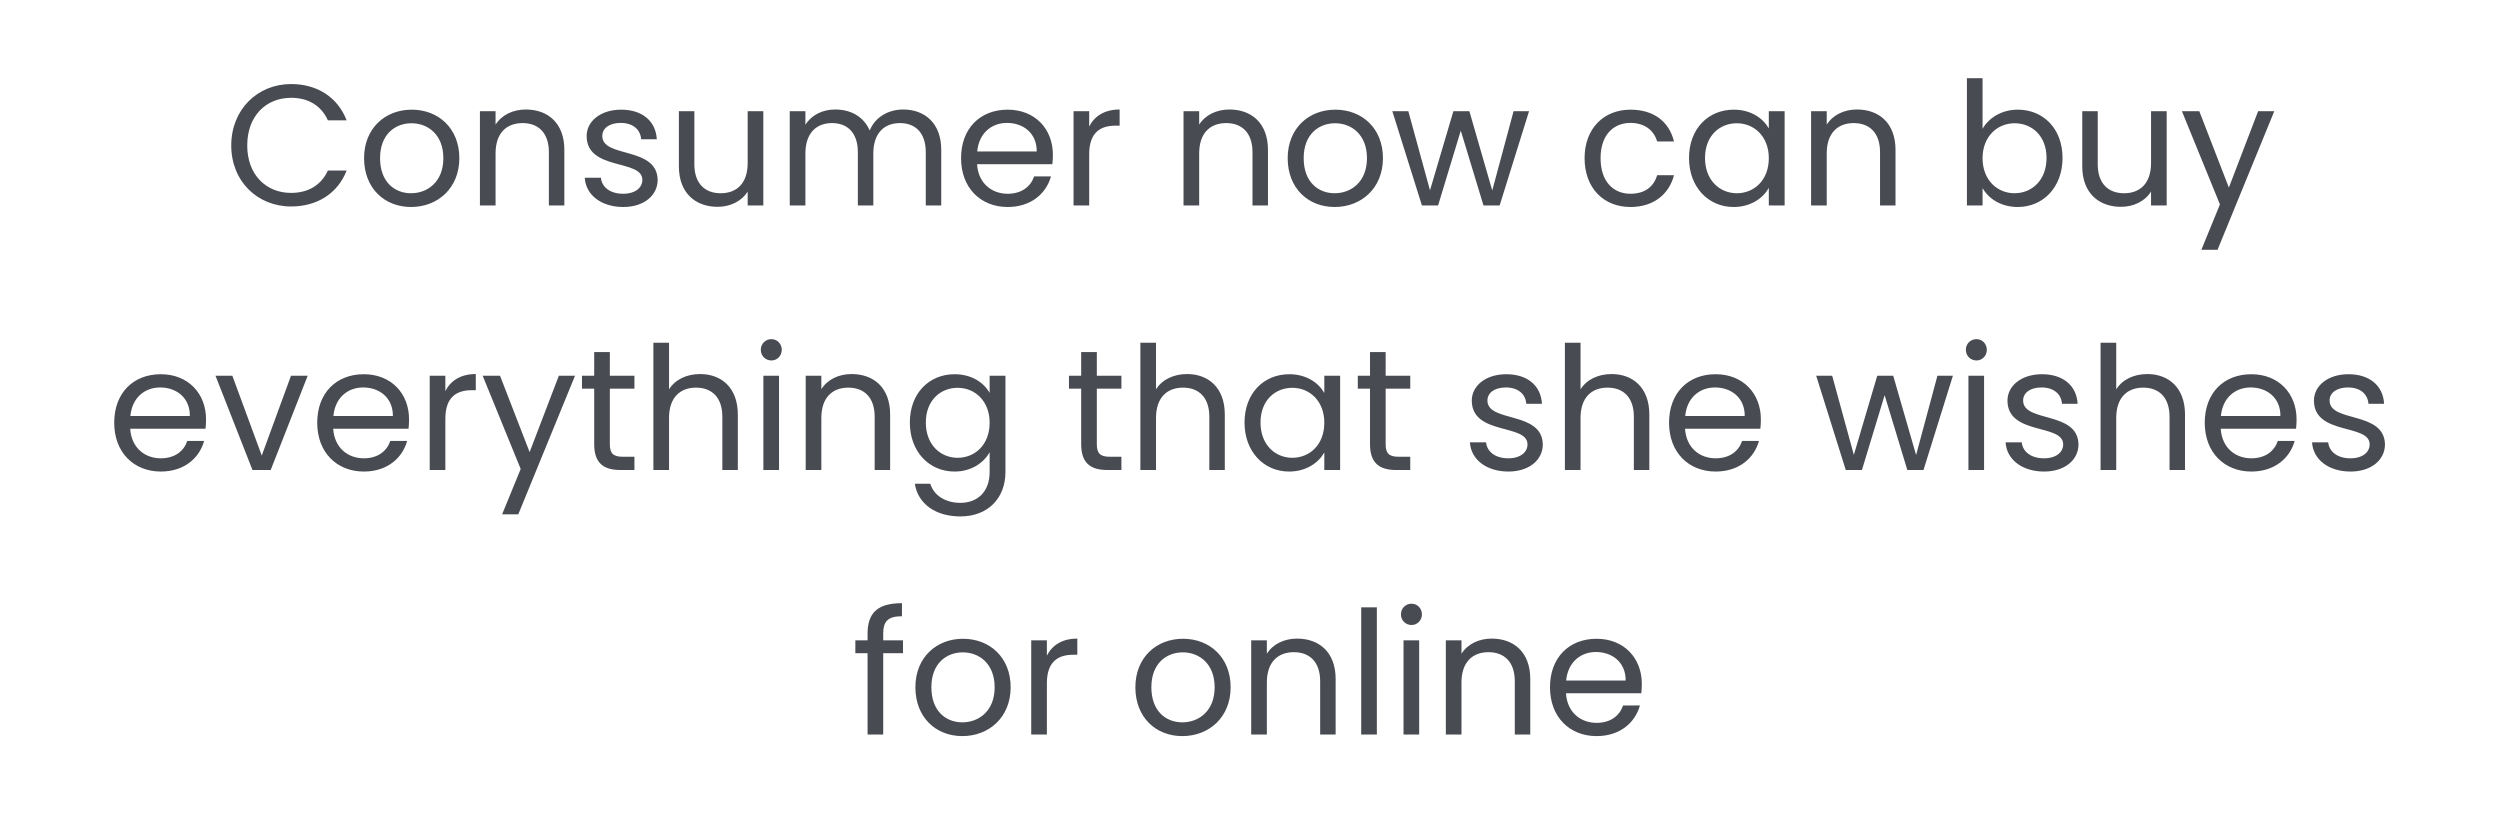 <svg width="189" height="63" viewBox="0 0 189 63" fill="none" xmlns="http://www.w3.org/2000/svg">
<path d="M17.482 10.995C17.482 13.712 19.471 15.61 22.006 15.61C23.969 15.61 25.529 14.635 26.205 12.893H24.788C24.294 13.972 23.332 14.583 22.006 14.583C20.108 14.583 18.691 13.205 18.691 10.995C18.691 8.772 20.108 7.394 22.006 7.394C23.332 7.394 24.294 8.005 24.788 9.097H26.205C25.529 7.342 23.969 6.354 22.006 6.354C19.471 6.354 17.482 8.278 17.482 10.995ZM34.726 11.957C34.726 9.708 33.153 8.291 31.125 8.291C29.11 8.291 27.524 9.708 27.524 11.957C27.524 14.219 29.058 15.649 31.073 15.649C33.101 15.649 34.726 14.219 34.726 11.957ZM28.733 11.957C28.733 10.163 29.864 9.318 31.112 9.318C32.334 9.318 33.517 10.163 33.517 11.957C33.517 13.764 32.308 14.609 31.073 14.609C29.838 14.609 28.733 13.764 28.733 11.957ZM41.495 15.532H42.665V11.333C42.665 9.292 41.404 8.278 39.753 8.278C38.791 8.278 37.933 8.681 37.465 9.422V8.408H36.282V15.532H37.465V11.593C37.465 10.059 38.297 9.305 39.506 9.305C40.702 9.305 41.495 10.046 41.495 11.502V15.532ZM49.719 13.595C49.667 11.047 45.533 11.97 45.533 10.28C45.533 9.708 46.053 9.292 46.924 9.292C47.873 9.292 48.419 9.812 48.471 10.527H49.654C49.576 9.136 48.536 8.291 46.963 8.291C45.377 8.291 44.35 9.188 44.35 10.28C44.35 12.932 48.562 12.009 48.562 13.595C48.562 14.18 48.042 14.648 47.106 14.648C46.105 14.648 45.494 14.128 45.429 13.439H44.207C44.285 14.739 45.455 15.649 47.119 15.649C48.692 15.649 49.719 14.765 49.719 13.595ZM57.707 8.408H56.524V12.321C56.524 13.855 55.705 14.609 54.483 14.609C53.287 14.609 52.494 13.868 52.494 12.425V8.408H51.324V12.581C51.324 14.622 52.611 15.636 54.249 15.636C55.198 15.636 56.069 15.22 56.524 14.479V15.532H57.707V8.408ZM69.988 15.532H71.158V11.333C71.158 9.292 69.897 8.278 68.272 8.278C67.18 8.278 66.166 8.837 65.75 9.864C65.282 8.798 64.307 8.278 63.137 8.278C62.201 8.278 61.356 8.681 60.888 9.435V8.408H59.705V15.532H60.888V11.606C60.888 10.072 61.707 9.305 62.903 9.305C64.073 9.305 64.853 10.046 64.853 11.502V15.532H66.023V11.606C66.023 10.072 66.842 9.305 68.038 9.305C69.208 9.305 69.988 10.046 69.988 11.502V15.532ZM76.127 9.292C77.349 9.292 78.389 10.059 78.376 11.45H73.878C74.008 10.059 74.97 9.292 76.127 9.292ZM79.455 13.335H78.181C77.921 14.102 77.245 14.648 76.179 14.648C74.97 14.648 73.956 13.855 73.865 12.412H79.559C79.585 12.165 79.598 11.957 79.598 11.697C79.598 9.747 78.246 8.291 76.179 8.291C74.099 8.291 72.656 9.708 72.656 11.957C72.656 14.219 74.151 15.649 76.179 15.649C77.947 15.649 79.091 14.635 79.455 13.335ZM82.343 11.658C82.343 10.007 83.201 9.5 84.332 9.5H84.644V8.278C83.513 8.278 82.746 8.772 82.343 9.565V8.408H81.16V15.532H82.343V11.658ZM94.688 15.532H95.858V11.333C95.858 9.292 94.597 8.278 92.946 8.278C91.984 8.278 91.126 8.681 90.658 9.422V8.408H89.475V15.532H90.658V11.593C90.658 10.059 91.49 9.305 92.699 9.305C93.895 9.305 94.688 10.046 94.688 11.502V15.532ZM104.551 11.957C104.551 9.708 102.978 8.291 100.95 8.291C98.935 8.291 97.349 9.708 97.349 11.957C97.349 14.219 98.883 15.649 100.898 15.649C102.926 15.649 104.551 14.219 104.551 11.957ZM98.558 11.957C98.558 10.163 99.689 9.318 100.937 9.318C102.159 9.318 103.342 10.163 103.342 11.957C103.342 13.764 102.133 14.609 100.898 14.609C99.663 14.609 98.558 13.764 98.558 11.957ZM107.497 15.532H108.719L110.435 9.877L112.151 15.532H113.373L115.596 8.408H114.426L112.814 14.401L111.085 8.408H109.876L108.108 14.388L106.47 8.408H105.261L107.497 15.532ZM119.794 11.957C119.794 14.219 121.237 15.649 123.265 15.649C125.033 15.649 126.19 14.661 126.554 13.244H125.28C125.02 14.141 124.318 14.648 123.265 14.648C121.965 14.648 121.003 13.725 121.003 11.957C121.003 10.215 121.965 9.292 123.265 9.292C124.318 9.292 125.033 9.838 125.28 10.696H126.554C126.19 9.201 125.033 8.291 123.265 8.291C121.237 8.291 119.794 9.721 119.794 11.957ZM127.69 11.944C127.69 14.154 129.159 15.649 131.057 15.649C132.37 15.649 133.293 14.973 133.722 14.206V15.532H134.918V8.408H133.722V9.708C133.306 8.967 132.396 8.291 131.07 8.291C129.159 8.291 127.69 9.721 127.69 11.944ZM133.722 11.957C133.722 13.634 132.604 14.609 131.304 14.609C130.004 14.609 128.899 13.621 128.899 11.944C128.899 10.267 130.004 9.318 131.304 9.318C132.604 9.318 133.722 10.306 133.722 11.957ZM142.131 15.532H143.301V11.333C143.301 9.292 142.04 8.278 140.389 8.278C139.427 8.278 138.569 8.681 138.101 9.422V8.408H136.918V15.532H138.101V11.593C138.101 10.059 138.933 9.305 140.142 9.305C141.338 9.305 142.131 10.046 142.131 11.502V15.532ZM149.882 9.734V5.912H148.699V15.532H149.882V14.219C150.324 14.999 151.247 15.649 152.547 15.649C154.458 15.649 155.927 14.154 155.927 11.944C155.927 9.721 154.471 8.291 152.547 8.291C151.286 8.291 150.337 8.941 149.882 9.734ZM154.718 11.944C154.718 13.621 153.613 14.609 152.3 14.609C151.013 14.609 149.882 13.634 149.882 11.957C149.882 10.306 151.013 9.318 152.3 9.318C153.613 9.318 154.718 10.267 154.718 11.944ZM163.802 8.408H162.619V12.321C162.619 13.855 161.8 14.609 160.578 14.609C159.382 14.609 158.589 13.868 158.589 12.425V8.408H157.419V12.581C157.419 14.622 158.706 15.636 160.344 15.636C161.293 15.636 162.164 15.22 162.619 14.479V15.532H163.802V8.408ZM168.503 14.18L166.267 8.408H164.954L167.827 15.454L166.423 18.886H167.645L171.935 8.408H170.713L168.503 14.18ZM12.105 29.292C13.327 29.292 14.367 30.059 14.354 31.45H9.856C9.986 30.059 10.948 29.292 12.105 29.292ZM15.433 33.335H14.159C13.899 34.102 13.223 34.648 12.157 34.648C10.948 34.648 9.934 33.855 9.843 32.412H15.537C15.563 32.165 15.576 31.957 15.576 31.697C15.576 29.747 14.224 28.291 12.157 28.291C10.077 28.291 8.634 29.708 8.634 31.957C8.634 34.219 10.129 35.649 12.157 35.649C13.925 35.649 15.069 34.635 15.433 33.335ZM16.292 28.408L19.087 35.532H20.465L23.26 28.408H21.999L19.789 34.44L17.566 28.408H16.292ZM27.453 29.292C28.675 29.292 29.715 30.059 29.702 31.45H25.204C25.334 30.059 26.296 29.292 27.453 29.292ZM30.781 33.335H29.507C29.247 34.102 28.571 34.648 27.505 34.648C26.296 34.648 25.282 33.855 25.191 32.412H30.885C30.911 32.165 30.924 31.957 30.924 31.697C30.924 29.747 29.572 28.291 27.505 28.291C25.425 28.291 23.982 29.708 23.982 31.957C23.982 34.219 25.477 35.649 27.505 35.649C29.273 35.649 30.417 34.635 30.781 33.335ZM33.669 31.658C33.669 30.007 34.527 29.5 35.658 29.5H35.97V28.278C34.839 28.278 34.072 28.772 33.669 29.565V28.408H32.486V35.532H33.669V31.658ZM40.039 34.18L37.803 28.408H36.49L39.364 35.454L37.959 38.886H39.181L43.471 28.408H42.249L40.039 34.18ZM44.921 33.582C44.921 35.012 45.636 35.532 46.897 35.532H47.963V34.531H47.092C46.364 34.531 46.104 34.284 46.104 33.582V29.383H47.963V28.408H46.104V26.614H44.921V28.408H43.998V29.383H44.921V33.582ZM49.396 35.532H50.579V31.593C50.579 30.059 51.411 29.305 52.62 29.305C53.816 29.305 54.609 30.046 54.609 31.502V35.532H55.779V31.333C55.779 29.292 54.518 28.278 52.932 28.278C51.931 28.278 51.047 28.681 50.579 29.435V25.912H49.396V35.532ZM57.711 35.532H58.894V28.408H57.711V35.532ZM58.322 27.251C58.751 27.251 59.102 26.9 59.102 26.445C59.102 25.99 58.751 25.639 58.322 25.639C57.867 25.639 57.516 25.99 57.516 26.445C57.516 26.9 57.867 27.251 58.322 27.251ZM66.124 35.532H67.294V31.333C67.294 29.292 66.033 28.278 64.382 28.278C63.42 28.278 62.562 28.681 62.094 29.422V28.408H60.911V35.532H62.094V31.593C62.094 30.059 62.926 29.305 64.135 29.305C65.331 29.305 66.124 30.046 66.124 31.502V35.532ZM68.784 31.944C68.784 34.154 70.253 35.649 72.164 35.649C73.464 35.649 74.387 34.96 74.816 34.193V35.688C74.816 37.209 73.867 38.015 72.606 38.015C71.436 38.015 70.591 37.43 70.331 36.572H69.161C69.395 38.093 70.734 39.042 72.606 39.042C74.699 39.042 76.012 37.651 76.012 35.688V28.408H74.816V29.708C74.4 28.941 73.464 28.291 72.164 28.291C70.253 28.291 68.784 29.721 68.784 31.944ZM74.816 31.957C74.816 33.634 73.698 34.609 72.398 34.609C71.098 34.609 69.993 33.621 69.993 31.944C69.993 30.267 71.098 29.318 72.398 29.318C73.698 29.318 74.816 30.306 74.816 31.957ZM81.737 33.582C81.737 35.012 82.452 35.532 83.713 35.532H84.779V34.531H83.908C83.18 34.531 82.92 34.284 82.92 33.582V29.383H84.779V28.408H82.92V26.614H81.737V28.408H80.814V29.383H81.737V33.582ZM86.212 35.532H87.395V31.593C87.395 30.059 88.227 29.305 89.436 29.305C90.632 29.305 91.425 30.046 91.425 31.502V35.532H92.595V31.333C92.595 29.292 91.334 28.278 89.748 28.278C88.747 28.278 87.863 28.681 87.395 29.435V25.912H86.212V35.532ZM94.086 31.944C94.086 34.154 95.555 35.649 97.453 35.649C98.766 35.649 99.689 34.973 100.118 34.206V35.532H101.314V28.408H100.118V29.708C99.702 28.967 98.792 28.291 97.466 28.291C95.555 28.291 94.086 29.721 94.086 31.944ZM100.118 31.957C100.118 33.634 99 34.609 97.7 34.609C96.4 34.609 95.295 33.621 95.295 31.944C95.295 30.267 96.4 29.318 97.7 29.318C99 29.318 100.118 30.306 100.118 31.957ZM103.573 33.582C103.573 35.012 104.288 35.532 105.549 35.532H106.615V34.531H105.744C105.016 34.531 104.756 34.284 104.756 33.582V29.383H106.615V28.408H104.756V26.614H103.573V28.408H102.65V29.383H103.573V33.582ZM116.636 33.595C116.584 31.047 112.45 31.97 112.45 30.28C112.45 29.708 112.97 29.292 113.841 29.292C114.79 29.292 115.336 29.812 115.388 30.527H116.571C116.493 29.136 115.453 28.291 113.88 28.291C112.294 28.291 111.267 29.188 111.267 30.28C111.267 32.932 115.479 32.009 115.479 33.595C115.479 34.18 114.959 34.648 114.023 34.648C113.022 34.648 112.411 34.128 112.346 33.439H111.124C111.202 34.739 112.372 35.649 114.036 35.649C115.609 35.649 116.636 34.765 116.636 33.595ZM118.306 35.532H119.489V31.593C119.489 30.059 120.321 29.305 121.53 29.305C122.726 29.305 123.519 30.046 123.519 31.502V35.532H124.689V31.333C124.689 29.292 123.428 28.278 121.842 28.278C120.841 28.278 119.957 28.681 119.489 29.435V25.912H118.306V35.532ZM129.651 29.292C130.873 29.292 131.913 30.059 131.9 31.45H127.402C127.532 30.059 128.494 29.292 129.651 29.292ZM132.979 33.335H131.705C131.445 34.102 130.769 34.648 129.703 34.648C128.494 34.648 127.48 33.855 127.389 32.412H133.083C133.109 32.165 133.122 31.957 133.122 31.697C133.122 29.747 131.77 28.291 129.703 28.291C127.623 28.291 126.18 29.708 126.18 31.957C126.18 34.219 127.675 35.649 129.703 35.649C131.471 35.649 132.615 34.635 132.979 33.335ZM139.54 35.532H140.762L142.478 29.877L144.194 35.532H145.416L147.639 28.408H146.469L144.857 34.401L143.128 28.408H141.919L140.151 34.388L138.513 28.408H137.304L139.54 35.532ZM148.813 35.532H149.996V28.408H148.813V35.532ZM149.424 27.251C149.853 27.251 150.204 26.9 150.204 26.445C150.204 25.99 149.853 25.639 149.424 25.639C148.969 25.639 148.618 25.99 148.618 26.445C148.618 26.9 148.969 27.251 149.424 27.251ZM157.134 33.595C157.082 31.047 152.948 31.97 152.948 30.28C152.948 29.708 153.468 29.292 154.339 29.292C155.288 29.292 155.834 29.812 155.886 30.527H157.069C156.991 29.136 155.951 28.291 154.378 28.291C152.792 28.291 151.765 29.188 151.765 30.28C151.765 32.932 155.977 32.009 155.977 33.595C155.977 34.18 155.457 34.648 154.521 34.648C153.52 34.648 152.909 34.128 152.844 33.439H151.622C151.7 34.739 152.87 35.649 154.534 35.649C156.107 35.649 157.134 34.765 157.134 33.595ZM158.804 35.532H159.987V31.593C159.987 30.059 160.819 29.305 162.028 29.305C163.224 29.305 164.017 30.046 164.017 31.502V35.532H165.187V31.333C165.187 29.292 163.926 28.278 162.34 28.278C161.339 28.278 160.455 28.681 159.987 29.435V25.912H158.804V35.532ZM170.149 29.292C171.371 29.292 172.411 30.059 172.398 31.45H167.9C168.03 30.059 168.992 29.292 170.149 29.292ZM173.477 33.335H172.203C171.943 34.102 171.267 34.648 170.201 34.648C168.992 34.648 167.978 33.855 167.887 32.412H173.581C173.607 32.165 173.62 31.957 173.62 31.697C173.62 29.747 172.268 28.291 170.201 28.291C168.121 28.291 166.678 29.708 166.678 31.957C166.678 34.219 168.173 35.649 170.201 35.649C171.969 35.649 173.113 34.635 173.477 33.335ZM180.303 33.595C180.251 31.047 176.117 31.97 176.117 30.28C176.117 29.708 176.637 29.292 177.508 29.292C178.457 29.292 179.003 29.812 179.055 30.527H180.238C180.16 29.136 179.12 28.291 177.547 28.291C175.961 28.291 174.934 29.188 174.934 30.28C174.934 32.932 179.146 32.009 179.146 33.595C179.146 34.18 178.626 34.648 177.69 34.648C176.689 34.648 176.078 34.128 176.013 33.439H174.791C174.869 34.739 176.039 35.649 177.703 35.649C179.276 35.649 180.303 34.765 180.303 33.595ZM65.588 55.532H66.771V49.383H68.266V48.408H66.771V47.901C66.771 46.978 67.122 46.588 68.188 46.588V45.6C66.368 45.6 65.588 46.315 65.588 47.901V48.408H64.665V49.383H65.588V55.532ZM76.405 51.957C76.405 49.708 74.832 48.291 72.804 48.291C70.789 48.291 69.203 49.708 69.203 51.957C69.203 54.219 70.737 55.649 72.752 55.649C74.78 55.649 76.405 54.219 76.405 51.957ZM70.412 51.957C70.412 50.163 71.543 49.318 72.791 49.318C74.013 49.318 75.196 50.163 75.196 51.957C75.196 53.764 73.987 54.609 72.752 54.609C71.517 54.609 70.412 53.764 70.412 51.957ZM79.144 51.658C79.144 50.007 80.001 49.5 81.132 49.5H81.445V48.278C80.314 48.278 79.546 48.772 79.144 49.565V48.408H77.96V55.532H79.144V51.658ZM93.036 51.957C93.036 49.708 91.463 48.291 89.435 48.291C87.42 48.291 85.834 49.708 85.834 51.957C85.834 54.219 87.368 55.649 89.383 55.649C91.411 55.649 93.036 54.219 93.036 51.957ZM87.043 51.957C87.043 50.163 88.174 49.318 89.422 49.318C90.644 49.318 91.827 50.163 91.827 51.957C91.827 53.764 90.618 54.609 89.383 54.609C88.148 54.609 87.043 53.764 87.043 51.957ZM99.804 55.532H100.974V51.333C100.974 49.292 99.713 48.278 98.062 48.278C97.1 48.278 96.242 48.681 95.774 49.422V48.408H94.591V55.532H95.774V51.593C95.774 50.059 96.606 49.305 97.815 49.305C99.011 49.305 99.804 50.046 99.804 51.502V55.532ZM102.907 55.532H104.09V45.912H102.907V55.532ZM106.106 55.532H107.289V48.408H106.106V55.532ZM106.717 47.251C107.146 47.251 107.497 46.9 107.497 46.445C107.497 45.99 107.146 45.639 106.717 45.639C106.262 45.639 105.911 45.99 105.911 46.445C105.911 46.9 106.262 47.251 106.717 47.251ZM114.518 55.532H115.688V51.333C115.688 49.292 114.427 48.278 112.776 48.278C111.814 48.278 110.956 48.681 110.488 49.422V48.408H109.305V55.532H110.488V51.593C110.488 50.059 111.32 49.305 112.529 49.305C113.725 49.305 114.518 50.046 114.518 51.502V55.532ZM120.65 49.292C121.872 49.292 122.912 50.059 122.899 51.45H118.401C118.531 50.059 119.493 49.292 120.65 49.292ZM123.978 53.335H122.704C122.444 54.102 121.768 54.648 120.702 54.648C119.493 54.648 118.479 53.855 118.388 52.412H124.082C124.108 52.165 124.121 51.957 124.121 51.697C124.121 49.747 122.769 48.291 120.702 48.291C118.622 48.291 117.179 49.708 117.179 51.957C117.179 54.219 118.674 55.649 120.702 55.649C122.47 55.649 123.614 54.635 123.978 53.335Z" fill="#494B52"/>
</svg>
